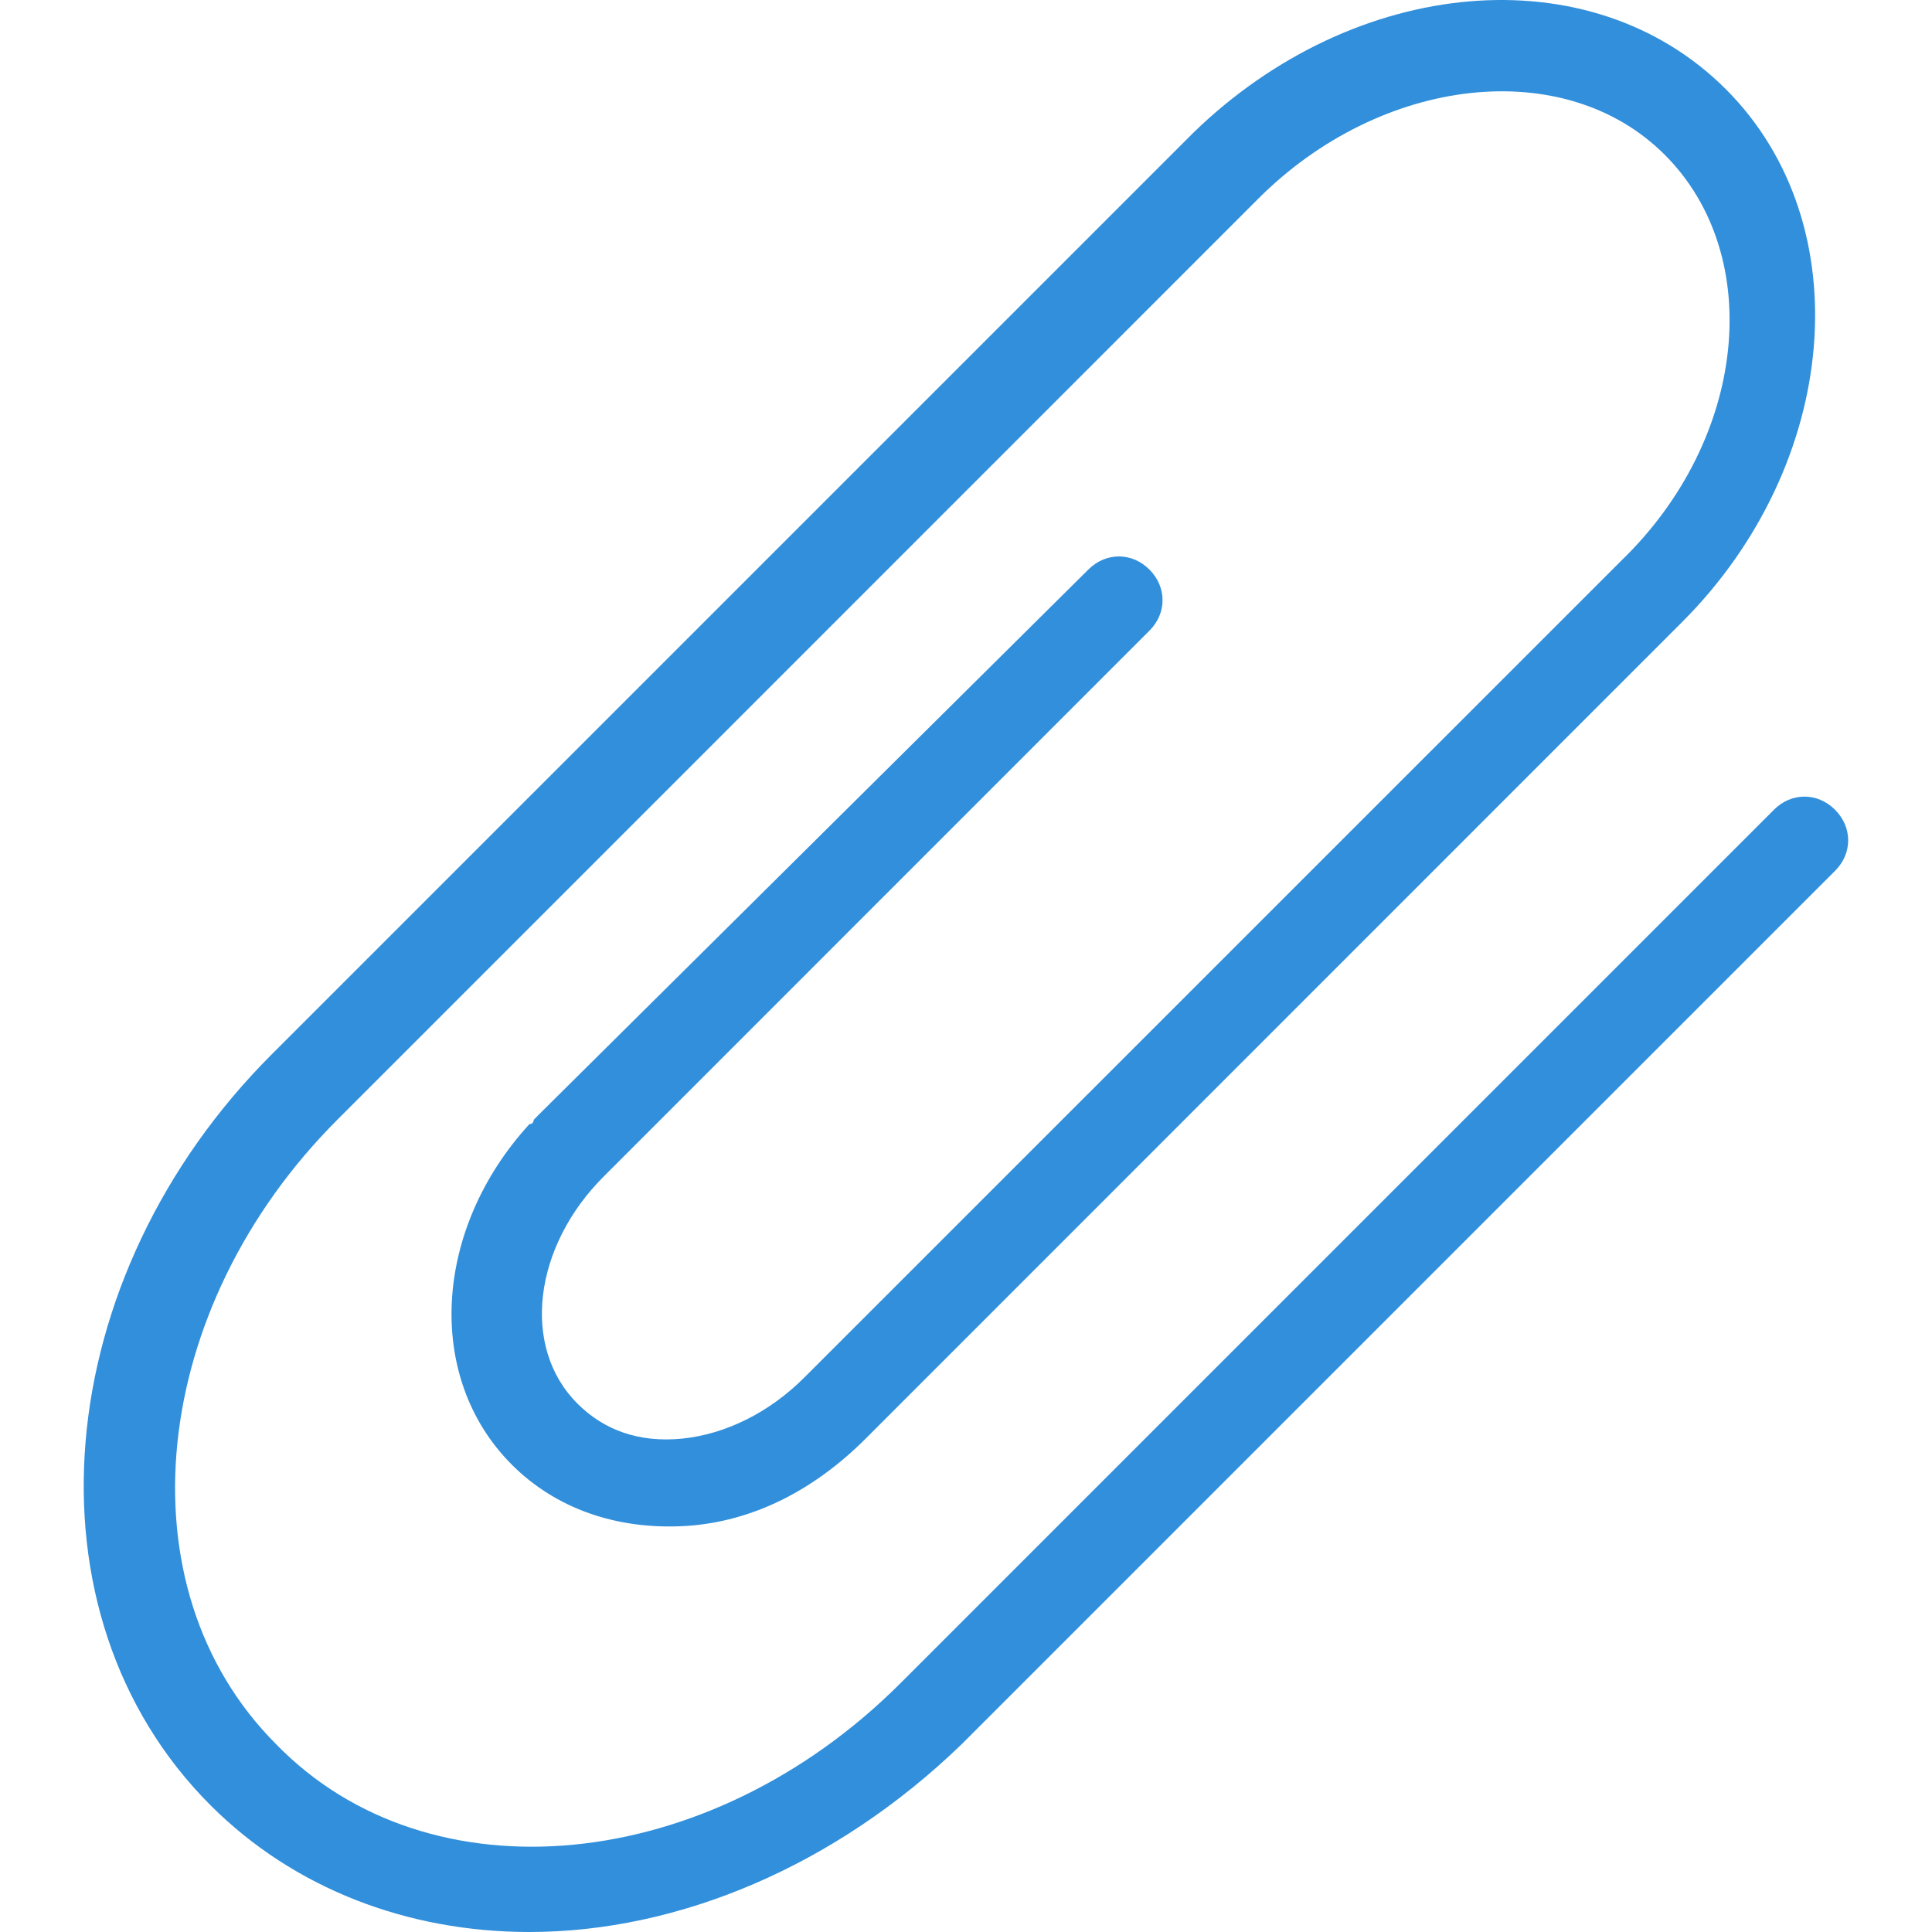<svg width="16" height="16" viewBox="0 0 16 16" fill="none" xmlns="http://www.w3.org/2000/svg">
<path d="M15.197 6.706C15.052 6.561 14.835 6.561 14.691 6.706L7.458 13.939C5.867 15.53 3.552 15.747 2.287 14.445C0.985 13.143 1.238 10.829 2.793 9.274L10.423 1.643C11.436 0.631 12.955 0.45 13.787 1.282C14.618 2.113 14.474 3.632 13.425 4.645L6.662 11.407C6.373 11.697 6.011 11.877 5.65 11.914C5.288 11.95 4.999 11.841 4.782 11.624C4.312 11.154 4.42 10.322 4.999 9.744L9.519 5.223C9.664 5.079 9.664 4.862 9.519 4.717C9.375 4.572 9.158 4.572 9.013 4.717L4.456 9.237L4.42 9.274C4.42 9.274 4.42 9.31 4.384 9.31C3.589 10.178 3.516 11.407 4.239 12.13C4.601 12.492 5.107 12.673 5.686 12.637C6.228 12.601 6.735 12.348 7.169 11.914L13.931 5.151C15.233 3.849 15.414 1.86 14.293 0.739C13.172 -0.382 11.219 -0.201 9.881 1.101L2.251 8.731C0.406 10.575 0.153 13.36 1.744 14.951C2.431 15.638 3.372 16 4.384 16C5.614 16 6.916 15.458 7.964 14.445L15.197 7.212C15.342 7.068 15.342 6.851 15.197 6.706Z" fill="#318FDB"/>
</svg>
